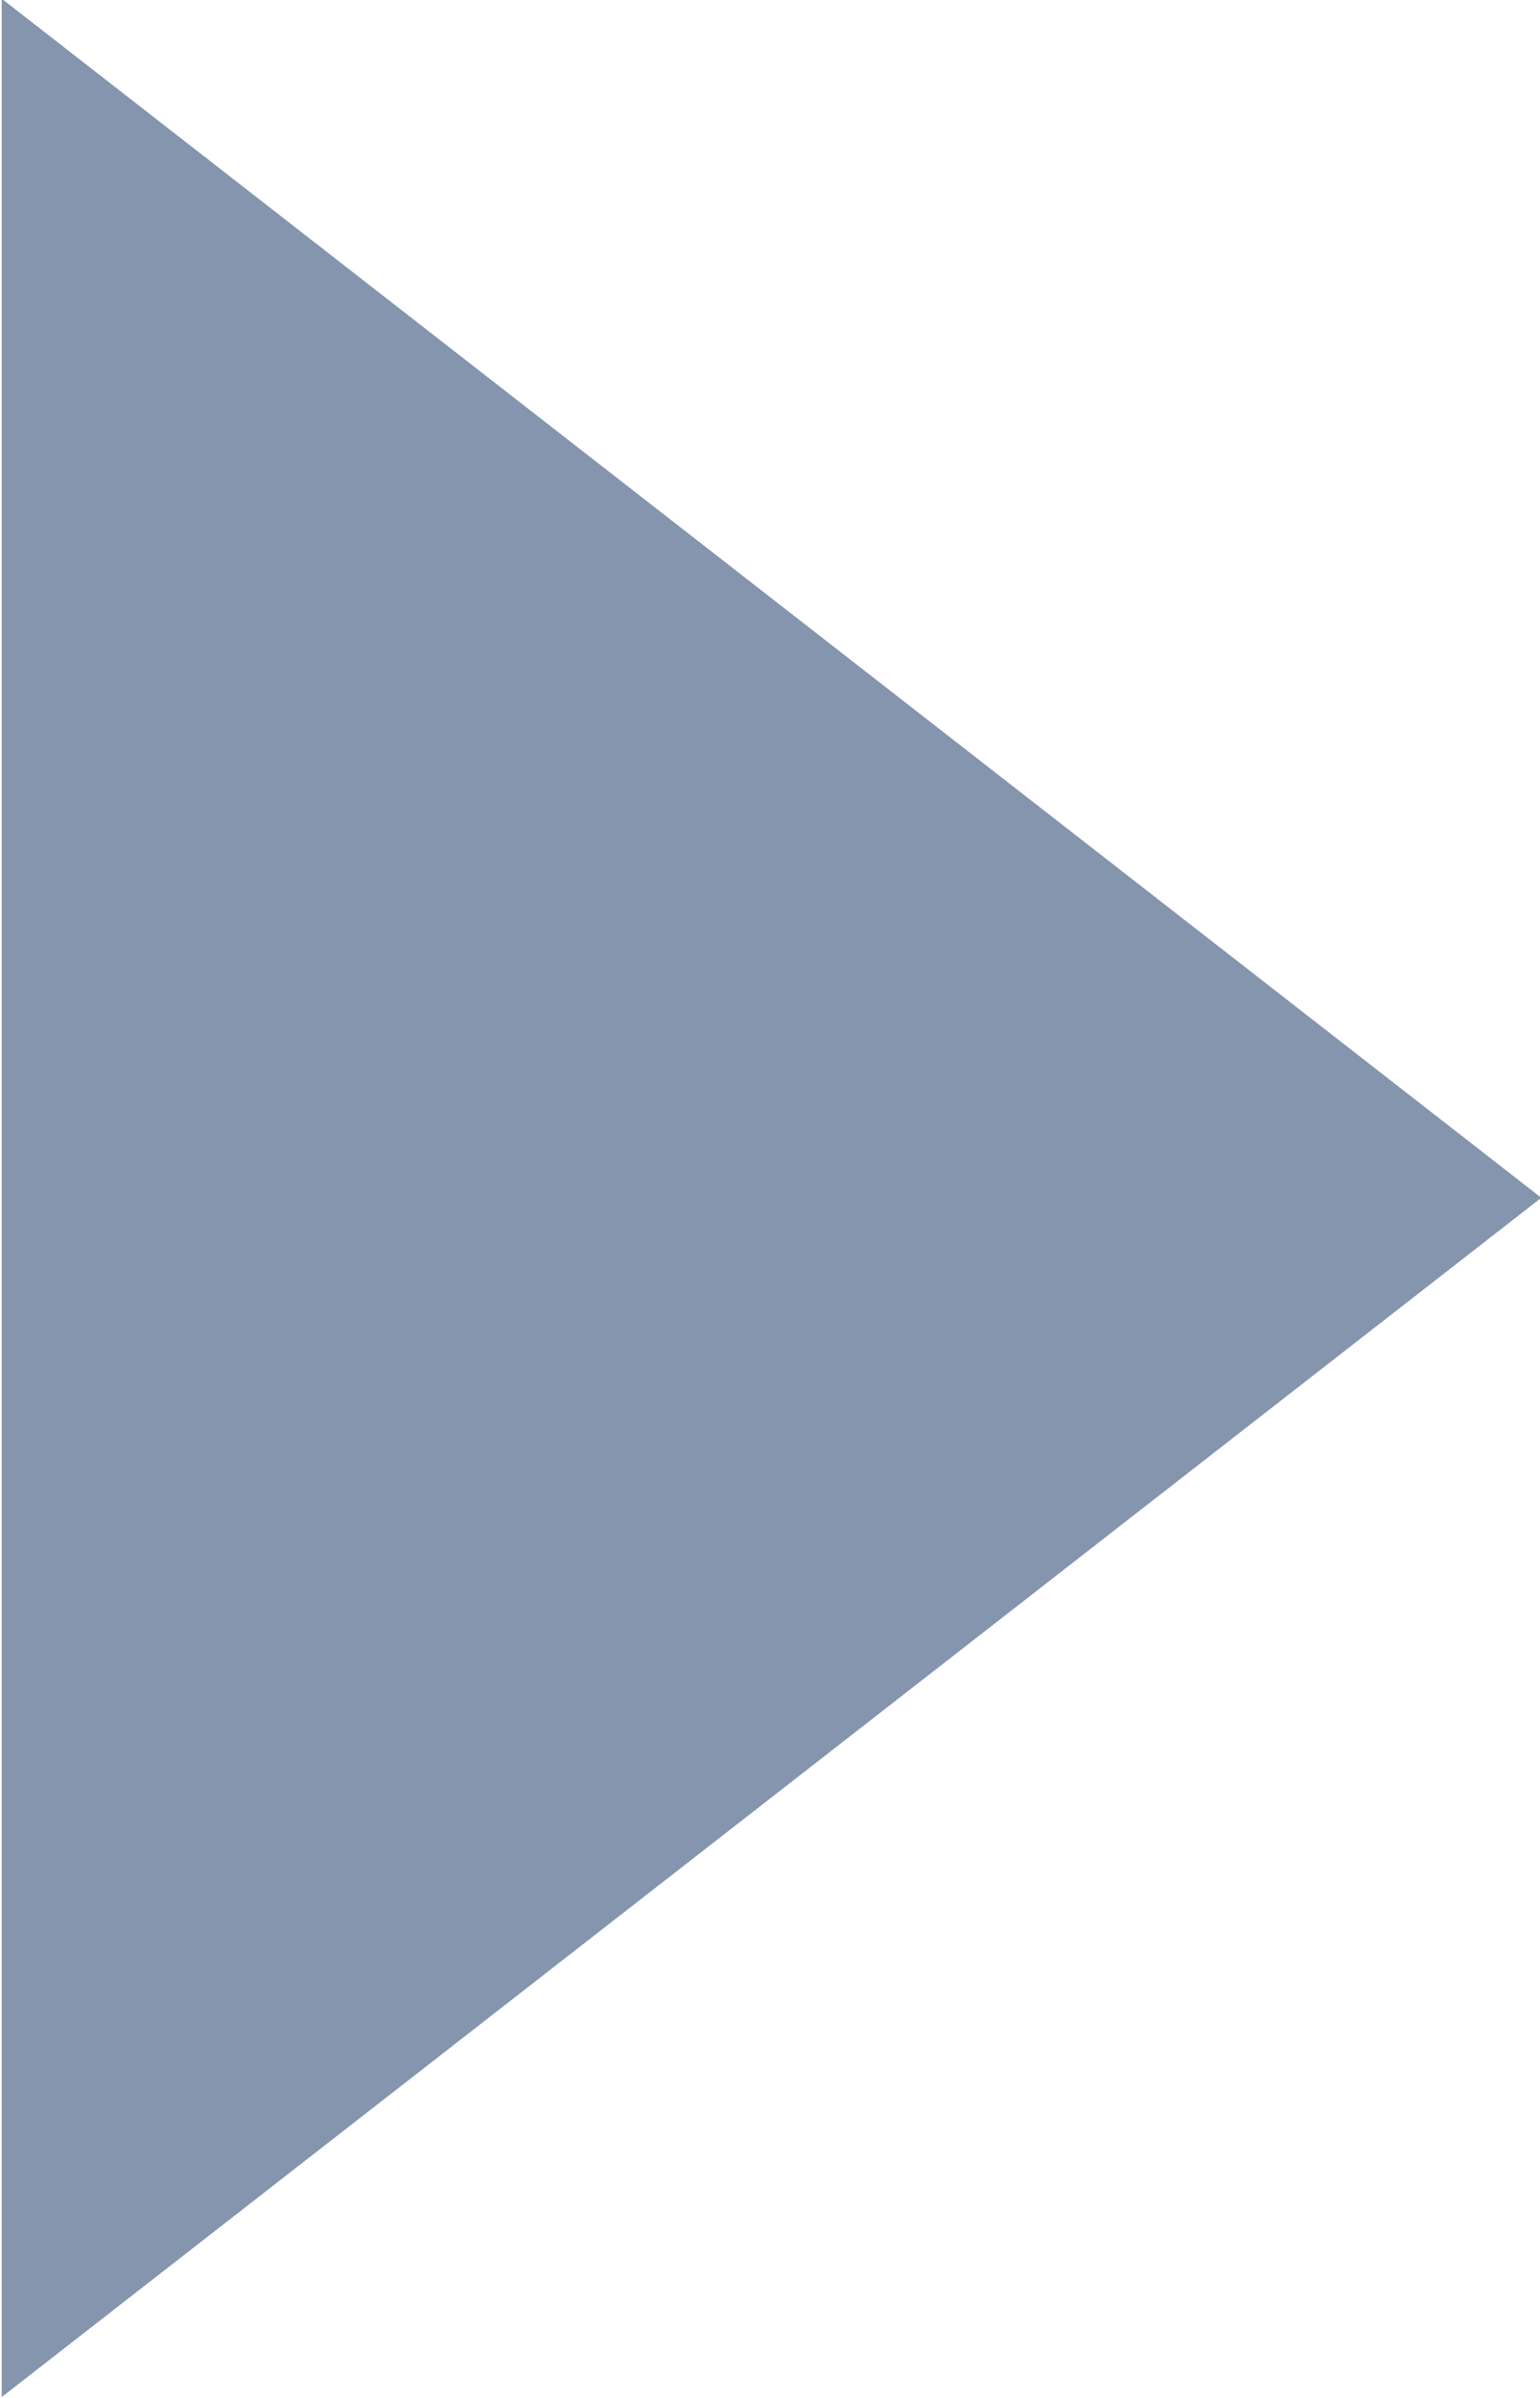 <svg height="11.188" viewBox="0 0 7.188 11.188" width="7.188" xmlns="http://www.w3.org/2000/svg"><path d="m938.1 70.994-7.186 5.595v-11.189z" fill="#8495ad" fill-rule="evenodd" transform="translate(-930.906 -65.406)"/></svg>